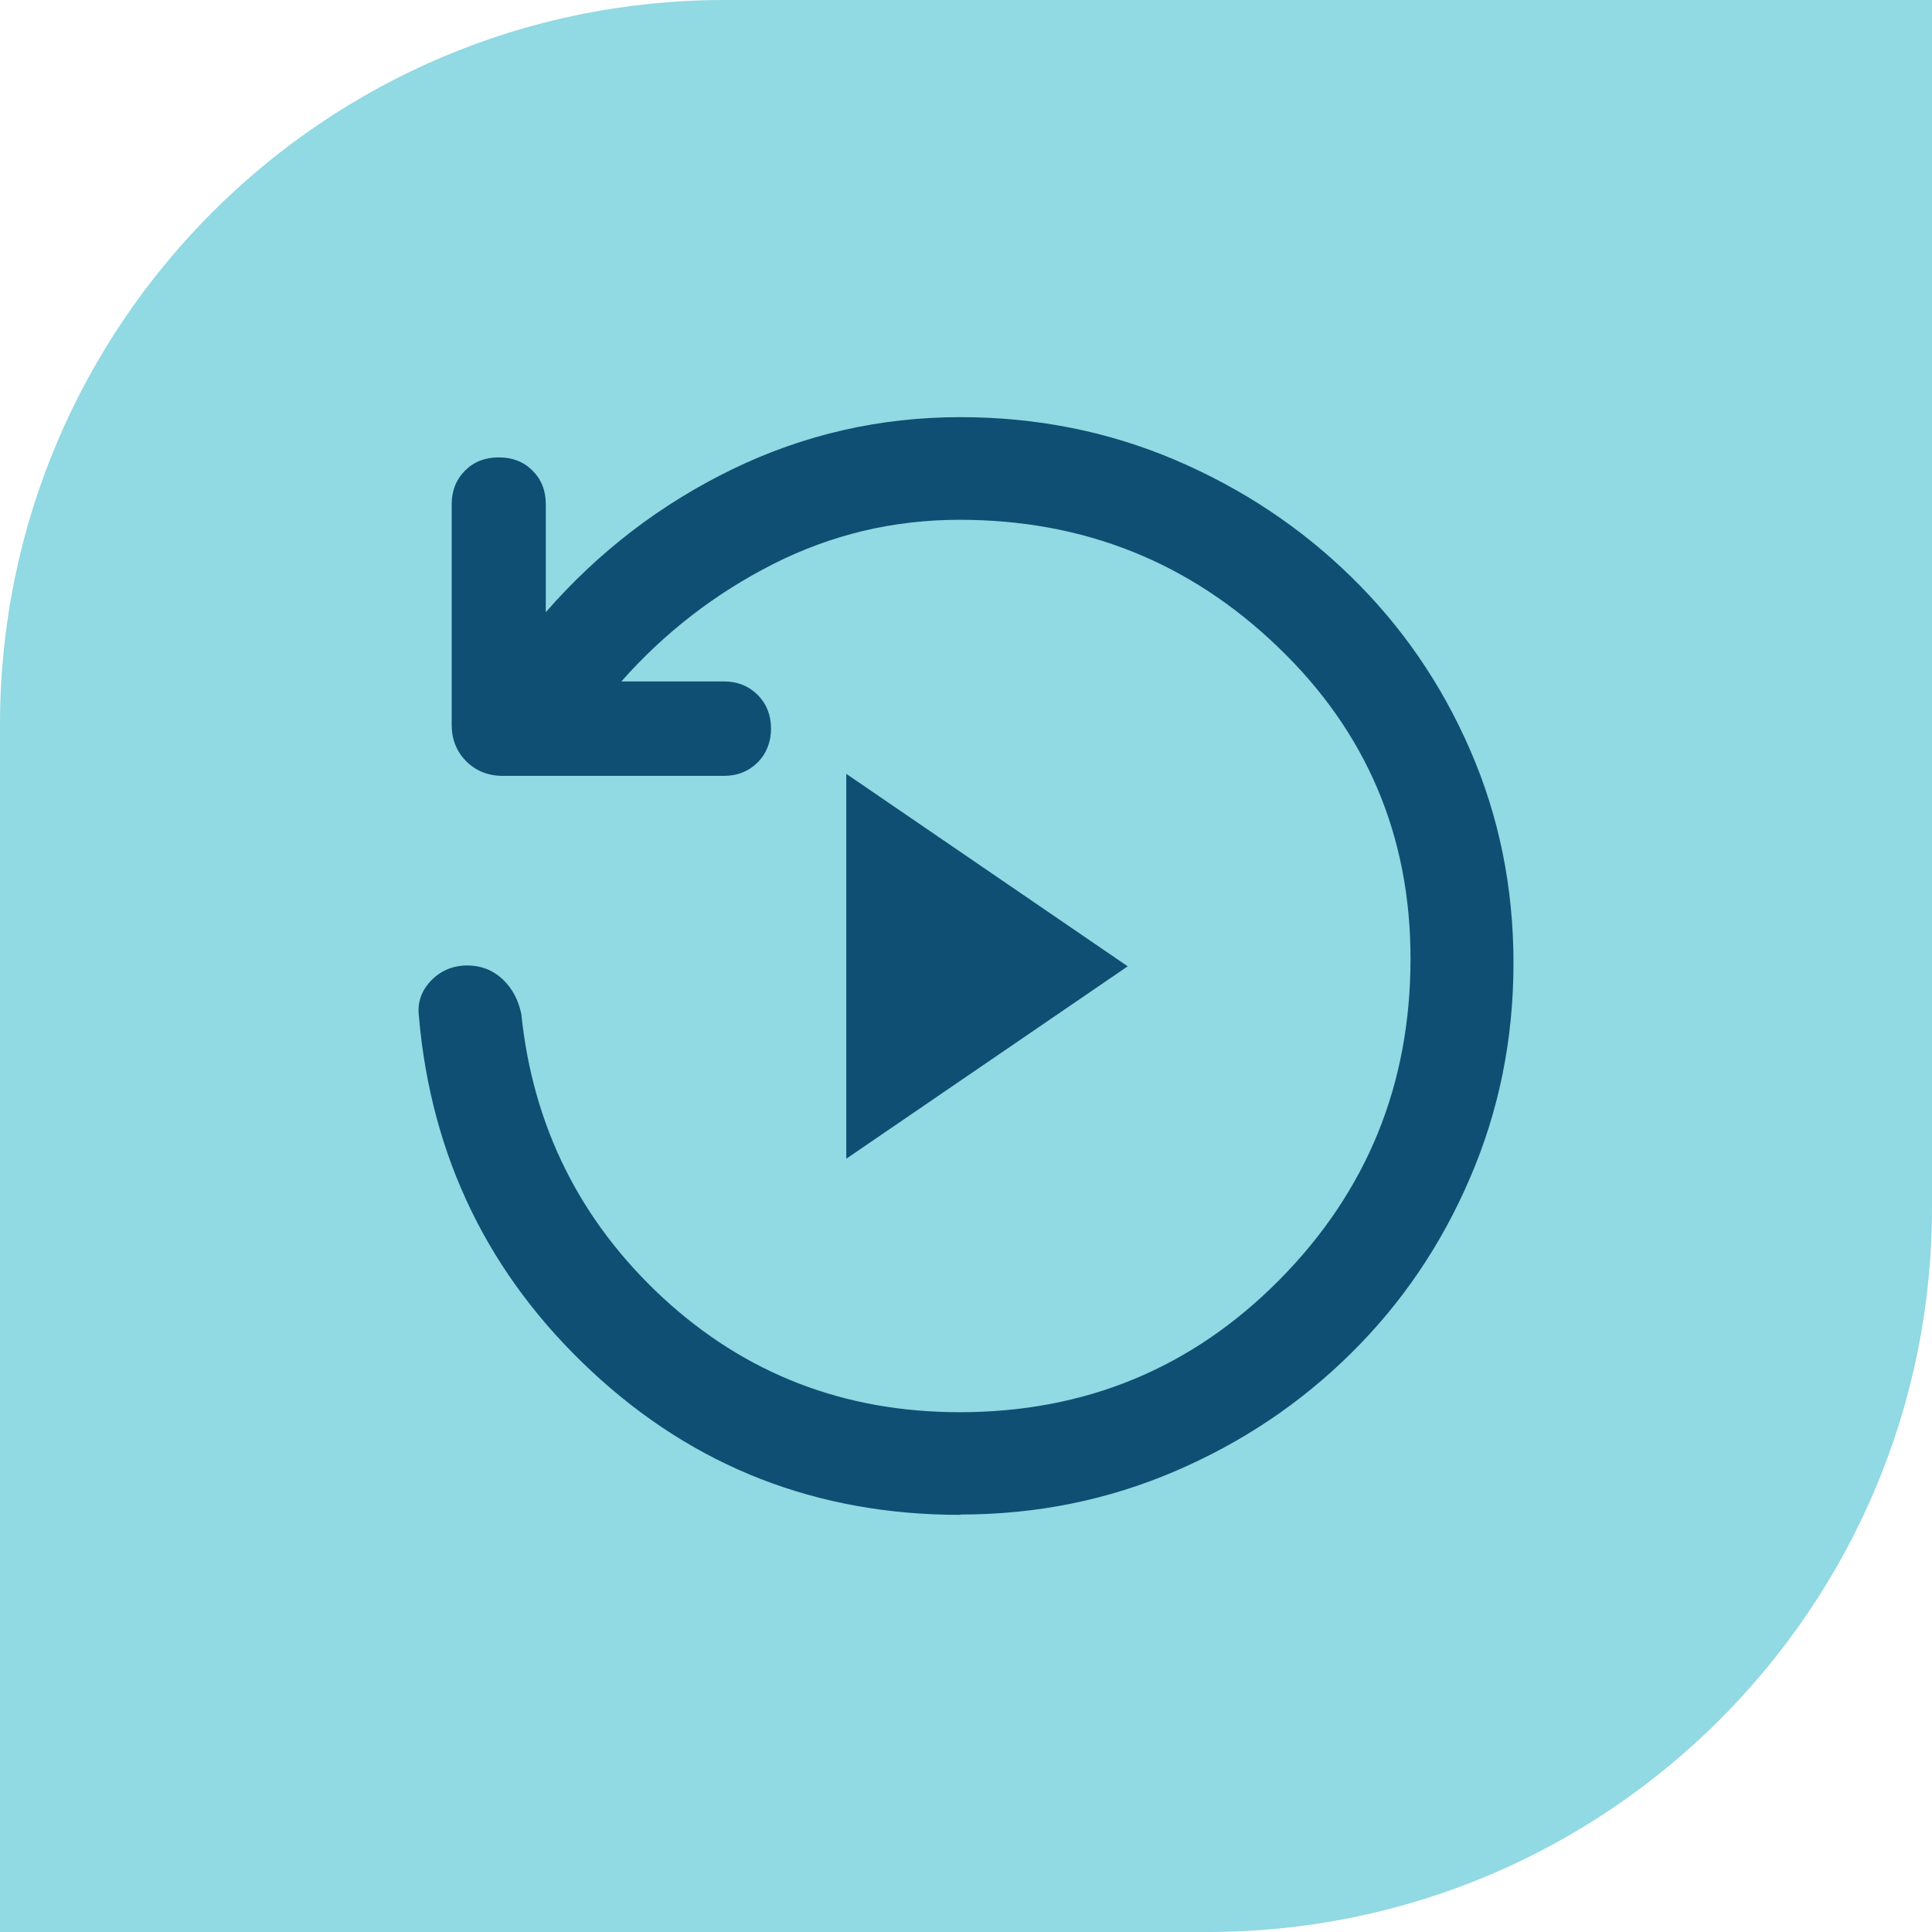 <svg xmlns="http://www.w3.org/2000/svg" fill="none" viewBox="0 0 24 24">
<path fill="#91D9E3" d="M9 0H24V15C24 19.968 19.968 24 15 24H0V9C0 4.032 4.032 0 9 0Z"></path>
<path fill="#0F4F73" d="M11.926 18.818C10.148 18.818 8.622 18.223 7.347 17.033C6.072 15.843 5.356 14.376 5.204 12.627C5.183 12.46 5.232 12.312 5.349 12.188C5.47 12.06 5.619 11.996 5.799 11.993C5.969 11.993 6.114 12.046 6.238 12.159C6.362 12.273 6.44 12.421 6.476 12.598C6.621 13.998 7.209 15.17 8.232 16.119C9.259 17.068 10.488 17.543 11.923 17.543C13.485 17.543 14.809 16.994 15.893 15.899C16.98 14.801 17.522 13.473 17.522 11.908C17.522 10.381 16.973 9.089 15.875 8.037C14.777 6.981 13.46 6.457 11.919 6.457C11.098 6.457 10.329 6.641 9.606 7.006C8.887 7.371 8.257 7.856 7.719 8.465H8.994C9.16 8.465 9.302 8.522 9.412 8.632C9.521 8.742 9.578 8.883 9.578 9.05C9.578 9.216 9.521 9.361 9.412 9.471C9.302 9.581 9.16 9.638 8.994 9.638H6.245C6.065 9.638 5.912 9.577 5.792 9.457C5.672 9.337 5.611 9.184 5.611 9.004V6.262C5.611 6.096 5.668 5.954 5.778 5.845C5.888 5.735 6.026 5.682 6.196 5.682C6.366 5.682 6.504 5.735 6.614 5.845C6.724 5.954 6.78 6.092 6.78 6.262V7.605C7.435 6.854 8.207 6.262 9.096 5.83C9.985 5.398 10.931 5.182 11.93 5.182C12.875 5.182 13.764 5.359 14.597 5.713C15.429 6.068 16.159 6.553 16.785 7.166C17.412 7.778 17.905 8.494 18.262 9.315C18.62 10.137 18.801 11.019 18.801 11.964C18.801 12.91 18.62 13.799 18.262 14.631C17.905 15.464 17.412 16.19 16.785 16.809C16.159 17.429 15.432 17.918 14.597 18.276C13.761 18.634 12.875 18.814 11.93 18.814L11.926 18.818ZM10.513 14.394V9.613L14.009 12.004L10.513 14.394Z"></path>
</svg>
